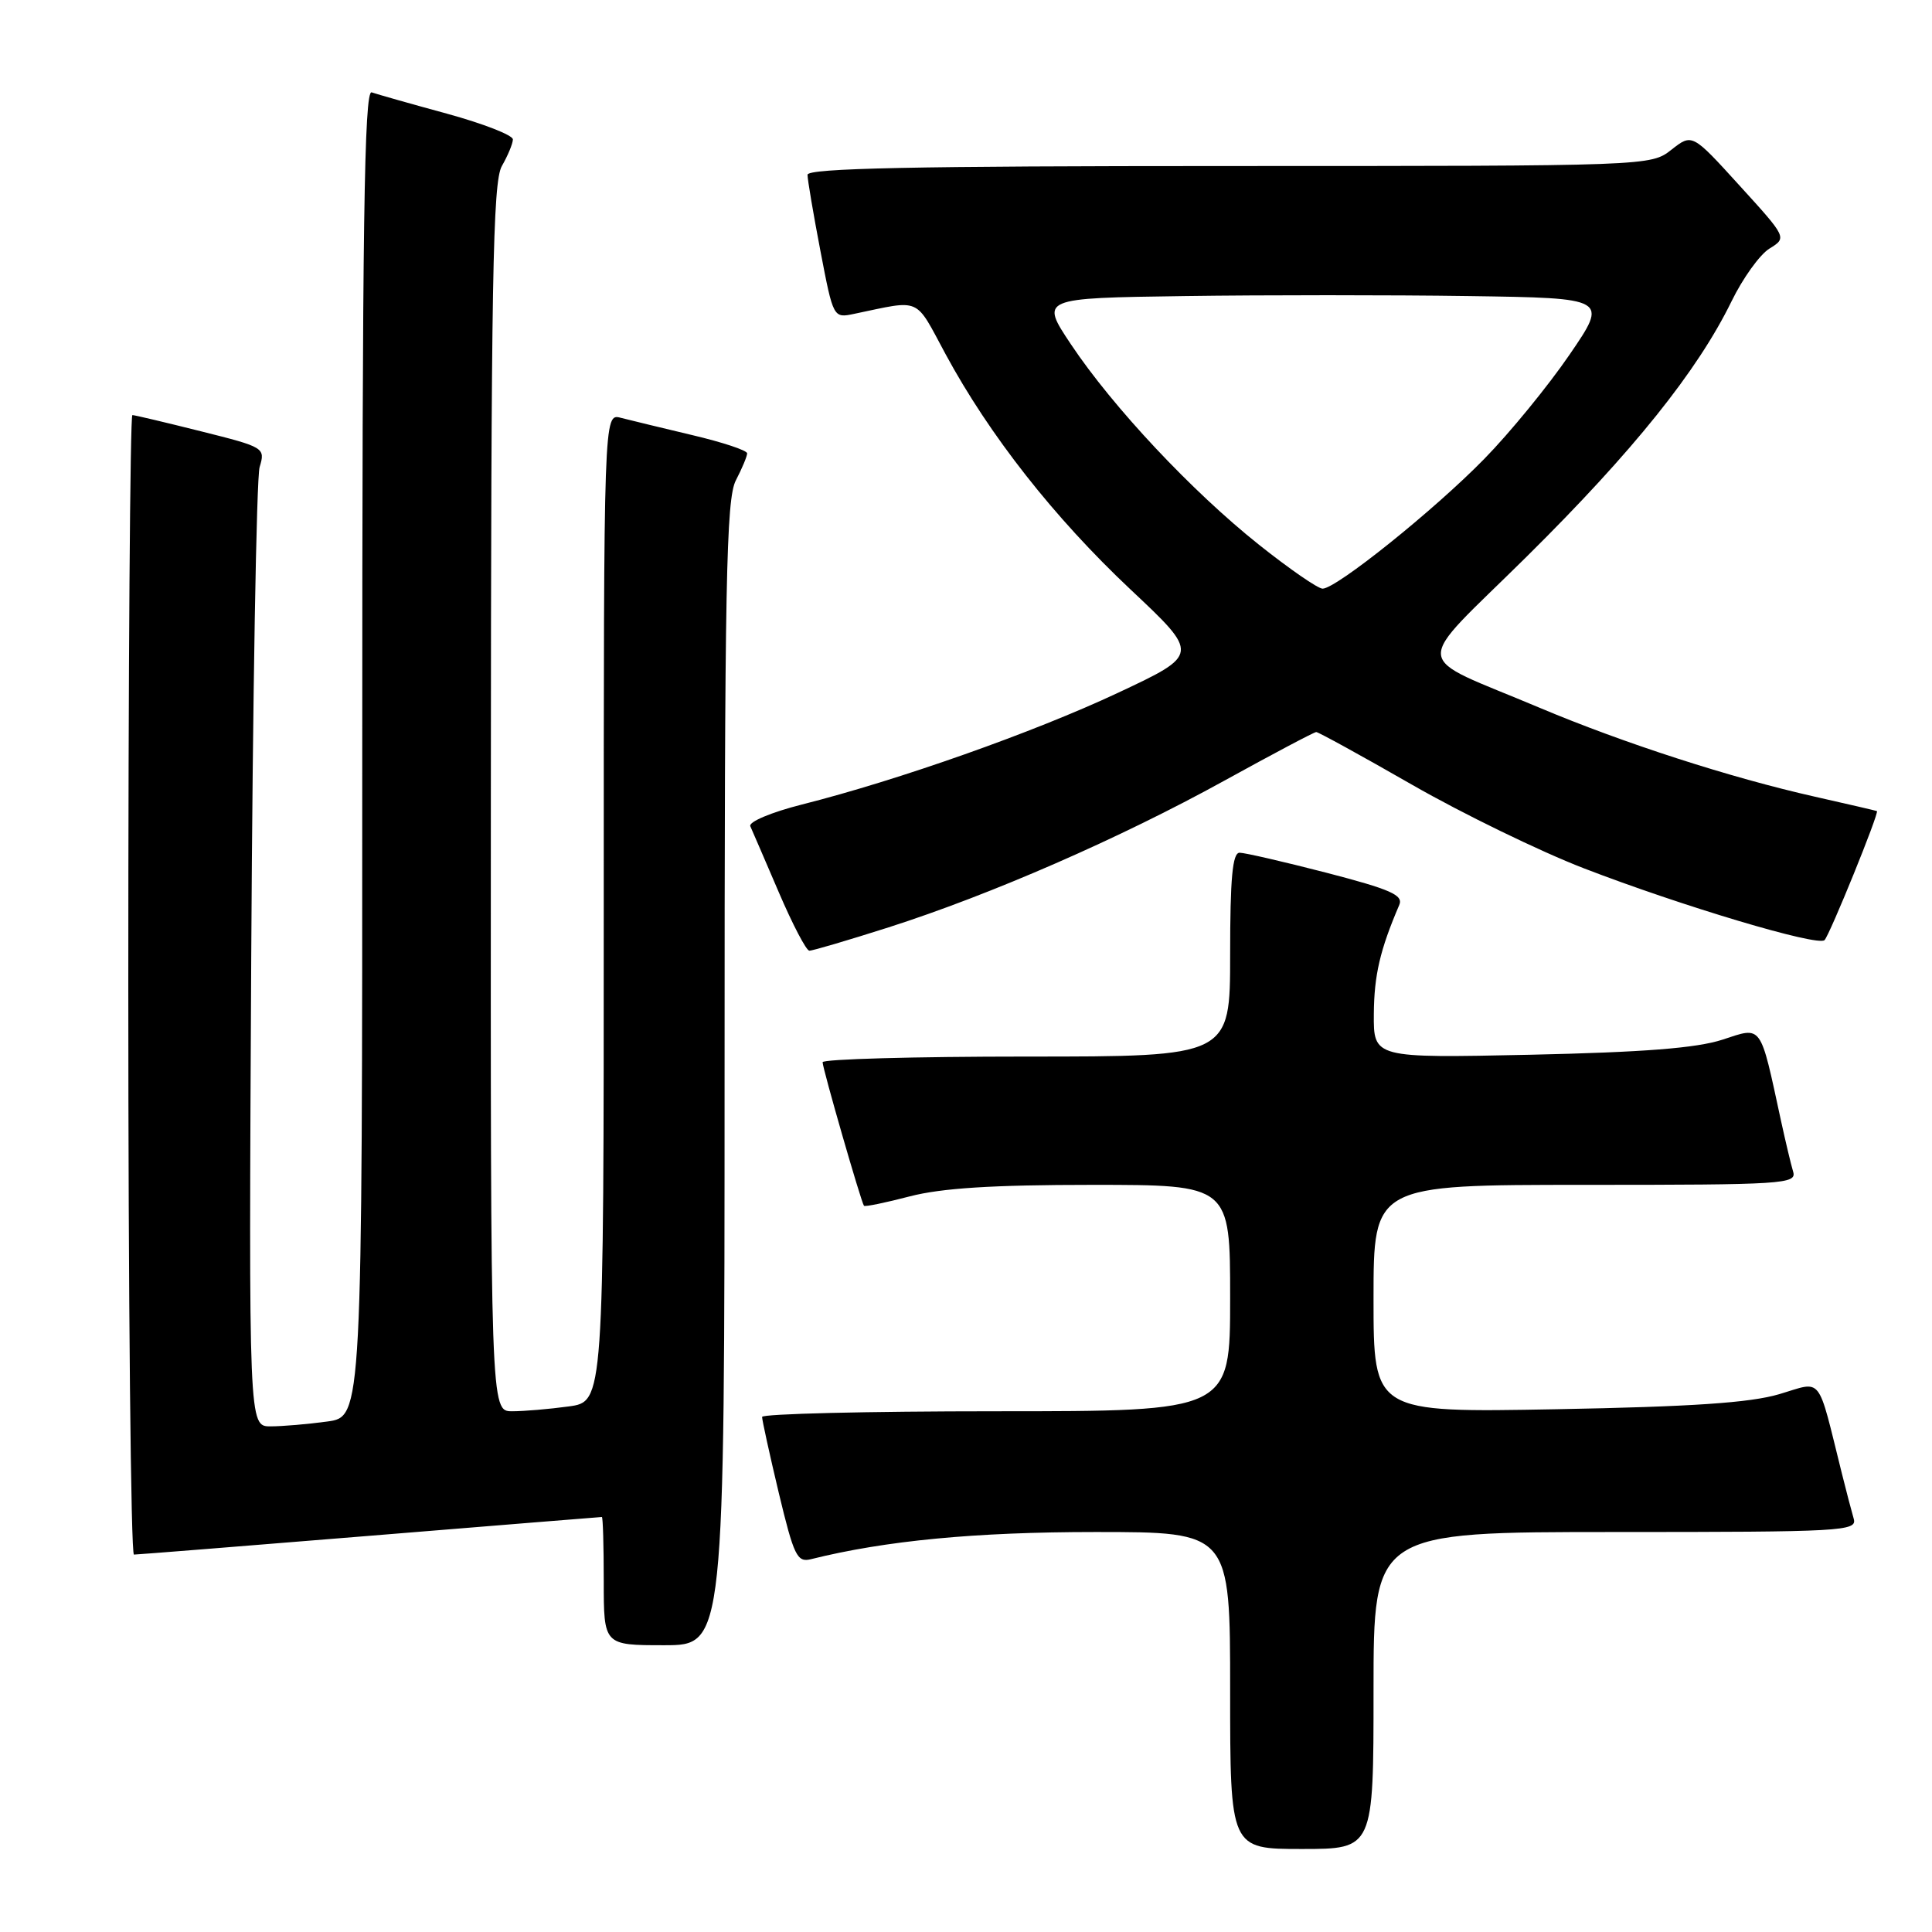 <?xml version="1.0" encoding="UTF-8" standalone="no"?>
<!DOCTYPE svg PUBLIC "-//W3C//DTD SVG 1.1//EN" "http://www.w3.org/Graphics/SVG/1.1/DTD/svg11.dtd" >
<svg xmlns="http://www.w3.org/2000/svg" xmlns:xlink="http://www.w3.org/1999/xlink" version="1.1" viewBox="0 0 256 256">
 <g >
 <path fill="currentColor"
d=" M 182.00 224.00 C 182.00 203.00 182.00 203.00 214.07 203.00 C 244.13 203.00 246.10 202.89 245.63 201.25 C 245.35 200.29 244.64 197.59 244.06 195.25 C 240.74 181.94 241.59 183.01 235.74 184.74 C 231.88 185.88 224.13 186.40 206.25 186.73 C 182.00 187.18 182.00 187.18 182.00 172.09 C 182.00 157.00 182.00 157.00 210.07 157.00 C 236.33 157.00 238.10 156.89 237.60 155.25 C 237.31 154.29 236.59 151.25 235.99 148.50 C 233.18 135.51 233.55 136.02 228.24 137.76 C 224.80 138.88 217.80 139.43 202.75 139.76 C 182.00 140.20 182.00 140.20 182.04 134.35 C 182.08 129.21 182.86 125.86 185.41 119.91 C 185.97 118.60 184.28 117.86 175.79 115.65 C 170.13 114.19 164.94 112.99 164.25 112.99 C 163.31 113.00 163.00 116.37 163.00 126.50 C 163.00 140.00 163.00 140.00 136.00 140.00 C 121.15 140.00 109.00 140.34 109.00 140.75 C 109.00 141.59 114.12 159.34 114.48 159.77 C 114.61 159.93 117.35 159.36 120.57 158.52 C 124.78 157.43 131.55 157.00 144.71 157.00 C 163.00 157.00 163.00 157.00 163.00 172.00 C 163.00 187.00 163.00 187.00 132.00 187.00 C 114.95 187.00 100.99 187.34 100.98 187.75 C 100.98 188.16 101.97 192.69 103.19 197.81 C 105.20 206.18 105.62 207.06 107.46 206.60 C 117.32 204.14 129.24 203.00 145.13 203.00 C 163.00 203.00 163.00 203.00 163.00 224.00 C 163.00 245.00 163.00 245.00 172.50 245.00 C 182.00 245.00 182.00 245.00 182.00 224.00 Z  M 96.01 142.25 C 96.01 77.01 96.22 66.10 97.51 63.64 C 98.33 62.06 99.00 60.46 99.00 60.07 C 99.00 59.68 95.74 58.60 91.75 57.66 C 87.76 56.71 83.49 55.68 82.25 55.36 C 80.00 54.77 80.00 54.77 80.00 120.25 C 80.00 185.73 80.00 185.73 75.36 186.36 C 72.81 186.71 69.43 187.00 67.86 187.00 C 65.00 187.00 65.00 187.00 65.04 105.75 C 65.07 37.20 65.29 24.11 66.50 22.00 C 67.29 20.62 67.95 19.04 67.96 18.48 C 67.98 17.92 64.06 16.39 59.25 15.07 C 54.44 13.76 49.94 12.48 49.25 12.24 C 48.26 11.88 48.00 29.81 48.00 99.76 C 48.00 187.73 48.00 187.73 43.36 188.36 C 40.81 188.71 37.42 189.00 35.84 189.00 C 32.96 189.00 32.96 189.00 33.29 126.75 C 33.48 92.51 33.98 63.33 34.40 61.90 C 35.17 59.33 35.05 59.26 26.63 57.15 C 21.92 55.97 17.83 55.00 17.54 55.00 C 17.24 55.00 17.00 88.97 17.00 130.50 C 17.00 172.03 17.34 206.00 17.75 205.99 C 18.16 205.99 32.23 204.87 49.00 203.50 C 65.78 202.13 79.61 201.01 79.75 201.01 C 79.89 201.00 80.00 204.82 80.00 209.50 C 80.00 218.00 80.00 218.00 88.00 218.00 C 96.00 218.00 96.00 218.00 96.01 142.25 Z  M 117.74 122.88 C 131.33 118.53 148.40 111.07 162.20 103.46 C 168.64 99.91 174.13 97.00 174.41 97.00 C 174.69 97.00 180.41 100.14 187.12 103.99 C 193.82 107.83 204.04 112.80 209.83 115.04 C 222.81 120.05 240.89 125.45 241.76 124.57 C 242.45 123.88 249.05 107.64 248.70 107.47 C 248.59 107.42 244.90 106.56 240.50 105.57 C 229.26 103.04 215.13 98.47 204.00 93.78 C 186.76 86.50 186.96 88.92 202.33 73.72 C 216.40 59.79 224.92 49.17 229.43 39.94 C 230.92 36.88 233.18 33.73 234.46 32.94 C 236.79 31.50 236.79 31.50 230.50 24.59 C 224.22 17.68 224.22 17.68 221.47 19.84 C 218.74 21.99 218.58 22.00 162.87 22.00 C 121.05 22.00 107.00 22.29 107.00 23.16 C 107.00 23.80 107.77 28.34 108.71 33.25 C 110.42 42.17 110.42 42.17 113.21 41.58 C 122.18 39.71 121.16 39.26 125.29 46.92 C 131.10 57.67 139.70 68.61 149.80 78.11 C 158.96 86.72 158.96 86.72 148.12 91.81 C 136.98 97.04 119.07 103.37 106.23 106.61 C 102.20 107.63 99.16 108.91 99.42 109.48 C 99.67 110.04 101.37 113.97 103.19 118.22 C 105.01 122.47 106.83 125.96 107.24 125.97 C 107.64 125.99 112.37 124.59 117.74 122.88 Z  M 166.82 72.18 C 157.96 65.13 147.46 53.95 141.91 45.63 C 137.82 39.50 137.82 39.50 156.97 39.23 C 167.51 39.08 184.45 39.08 194.62 39.23 C 213.10 39.50 213.10 39.50 207.97 47.00 C 205.15 51.12 200.07 57.34 196.67 60.81 C 190.03 67.60 177.07 78.00 175.25 78.00 C 174.63 78.00 170.84 75.38 166.82 72.18 Z "/>
</g>
</svg>